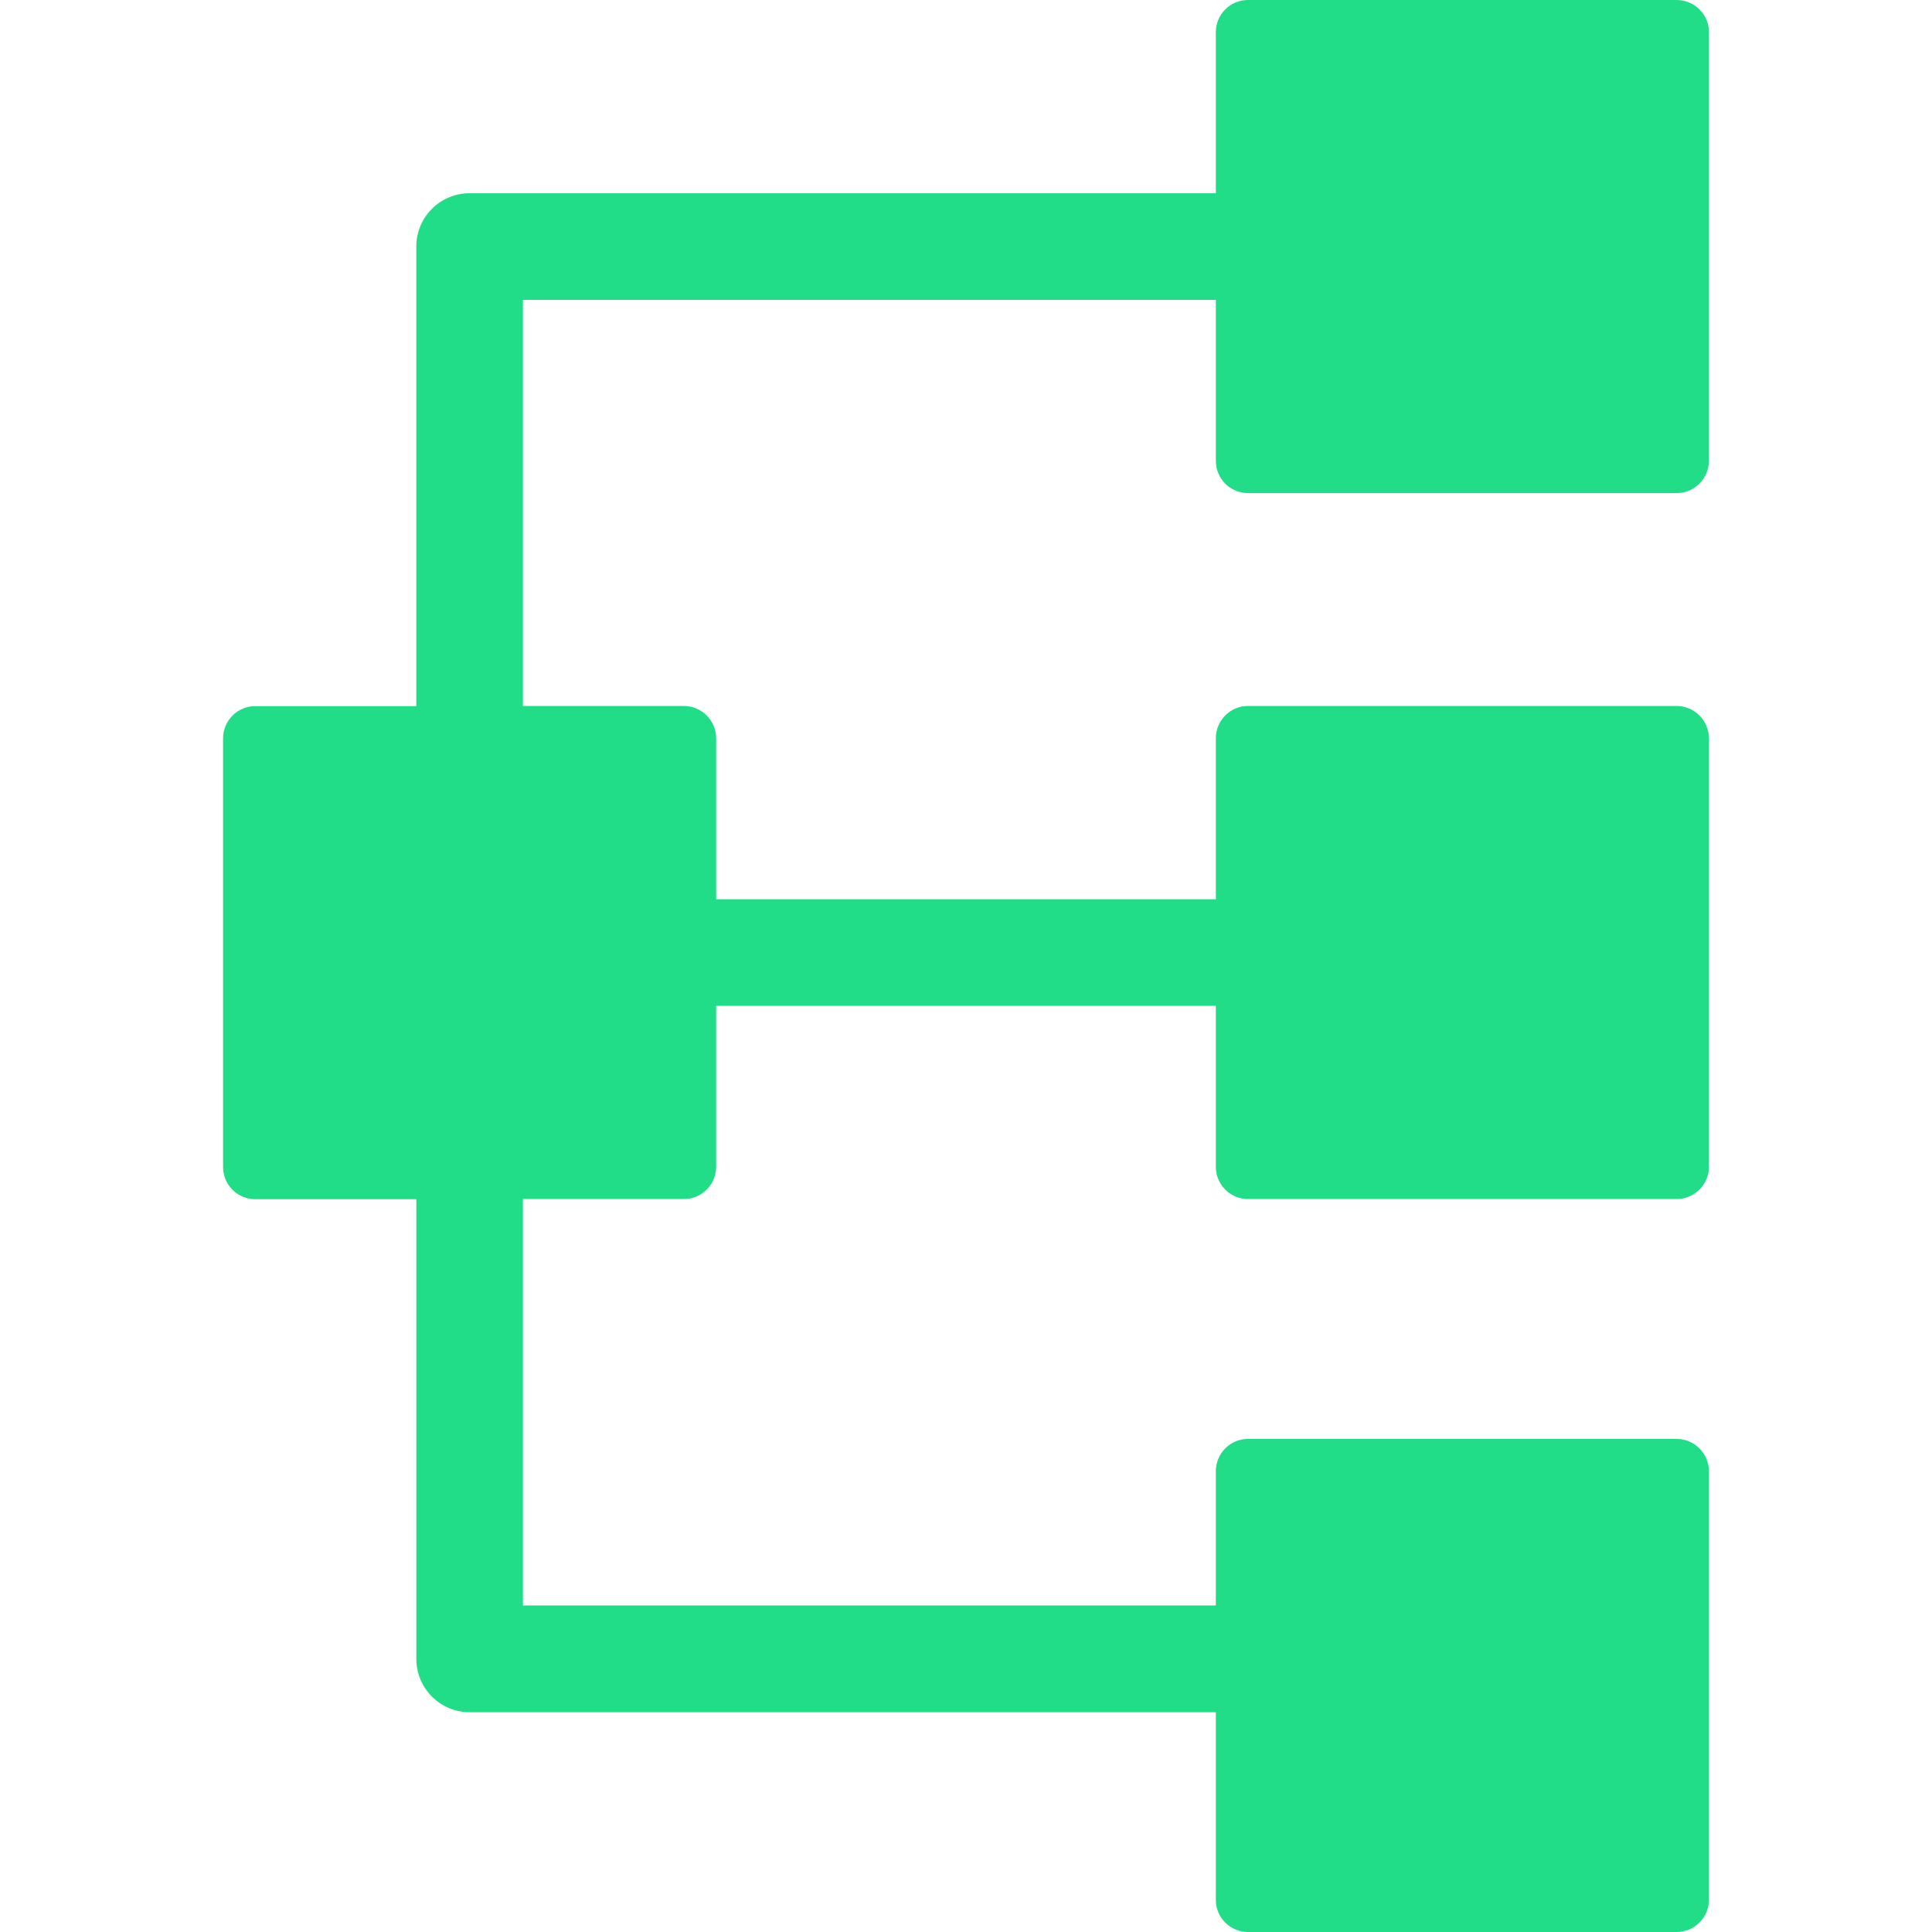 <?xml version="1.0" encoding="iso-8859-1"?>
<!-- Generator: Adobe Illustrator 18.1.1, SVG Export Plug-In . SVG Version: 6.00 Build 0)  -->
<svg version="1.1" id="Capa_1" xmlns="http://www.w3.org/2000/svg" x="0px" y="0px"
	 viewBox="0 0 12.887 12.887" style="enable-background:new 0 0 12.887 12.887;fill:#2d8" xml:space="preserve">
<g>
	<path d="M8.324,3.289h2.86c0.118,0,0.215-0.096,0.215-0.215v-2.86C11.399,0.096,11.302,0,11.184,0h-2.86
		C8.206,0,8.11,0.096,8.11,0.214v1.075H3.132c-0.196,0-0.355,0.159-0.355,0.355V4.71H1.702c-0.118,0-0.214,0.097-0.214,0.215v2.859
		c0,0.119,0.096,0.215,0.214,0.215h1.075v3.066c0,0.196,0.159,0.356,0.355,0.356H8.11v1.252c0,0.118,0.096,0.214,0.214,0.214h2.86
		c0.118,0,0.215-0.096,0.215-0.214v-2.86c0-0.118-0.097-0.215-0.215-0.215h-2.86c-0.118,0-0.214,0.097-0.214,0.215v0.896H3.488
		V7.998h1.074c0.118,0,0.215-0.096,0.215-0.215V6.709H8.11v1.074c0,0.119,0.096,0.215,0.214,0.215h2.86
		c0.118,0,0.215-0.096,0.215-0.215V4.924c0-0.118-0.097-0.215-0.215-0.215h-2.86c-0.118,0-0.214,0.097-0.214,0.215v1.074H4.777
		V4.924c0-0.118-0.097-0.215-0.215-0.215H3.488V2H8.11v1.074C8.11,3.193,8.206,3.289,8.324,3.289z"/>
</g>
<g>
</g>
<g>
</g>
<g>
</g>
<g>
</g>
<g>
</g>
<g>
</g>
<g>
</g>
<g>
</g>
<g>
</g>
<g>
</g>
<g>
</g>
<g>
</g>
<g>
</g>
<g>
</g>
<g>
</g>
</svg>
